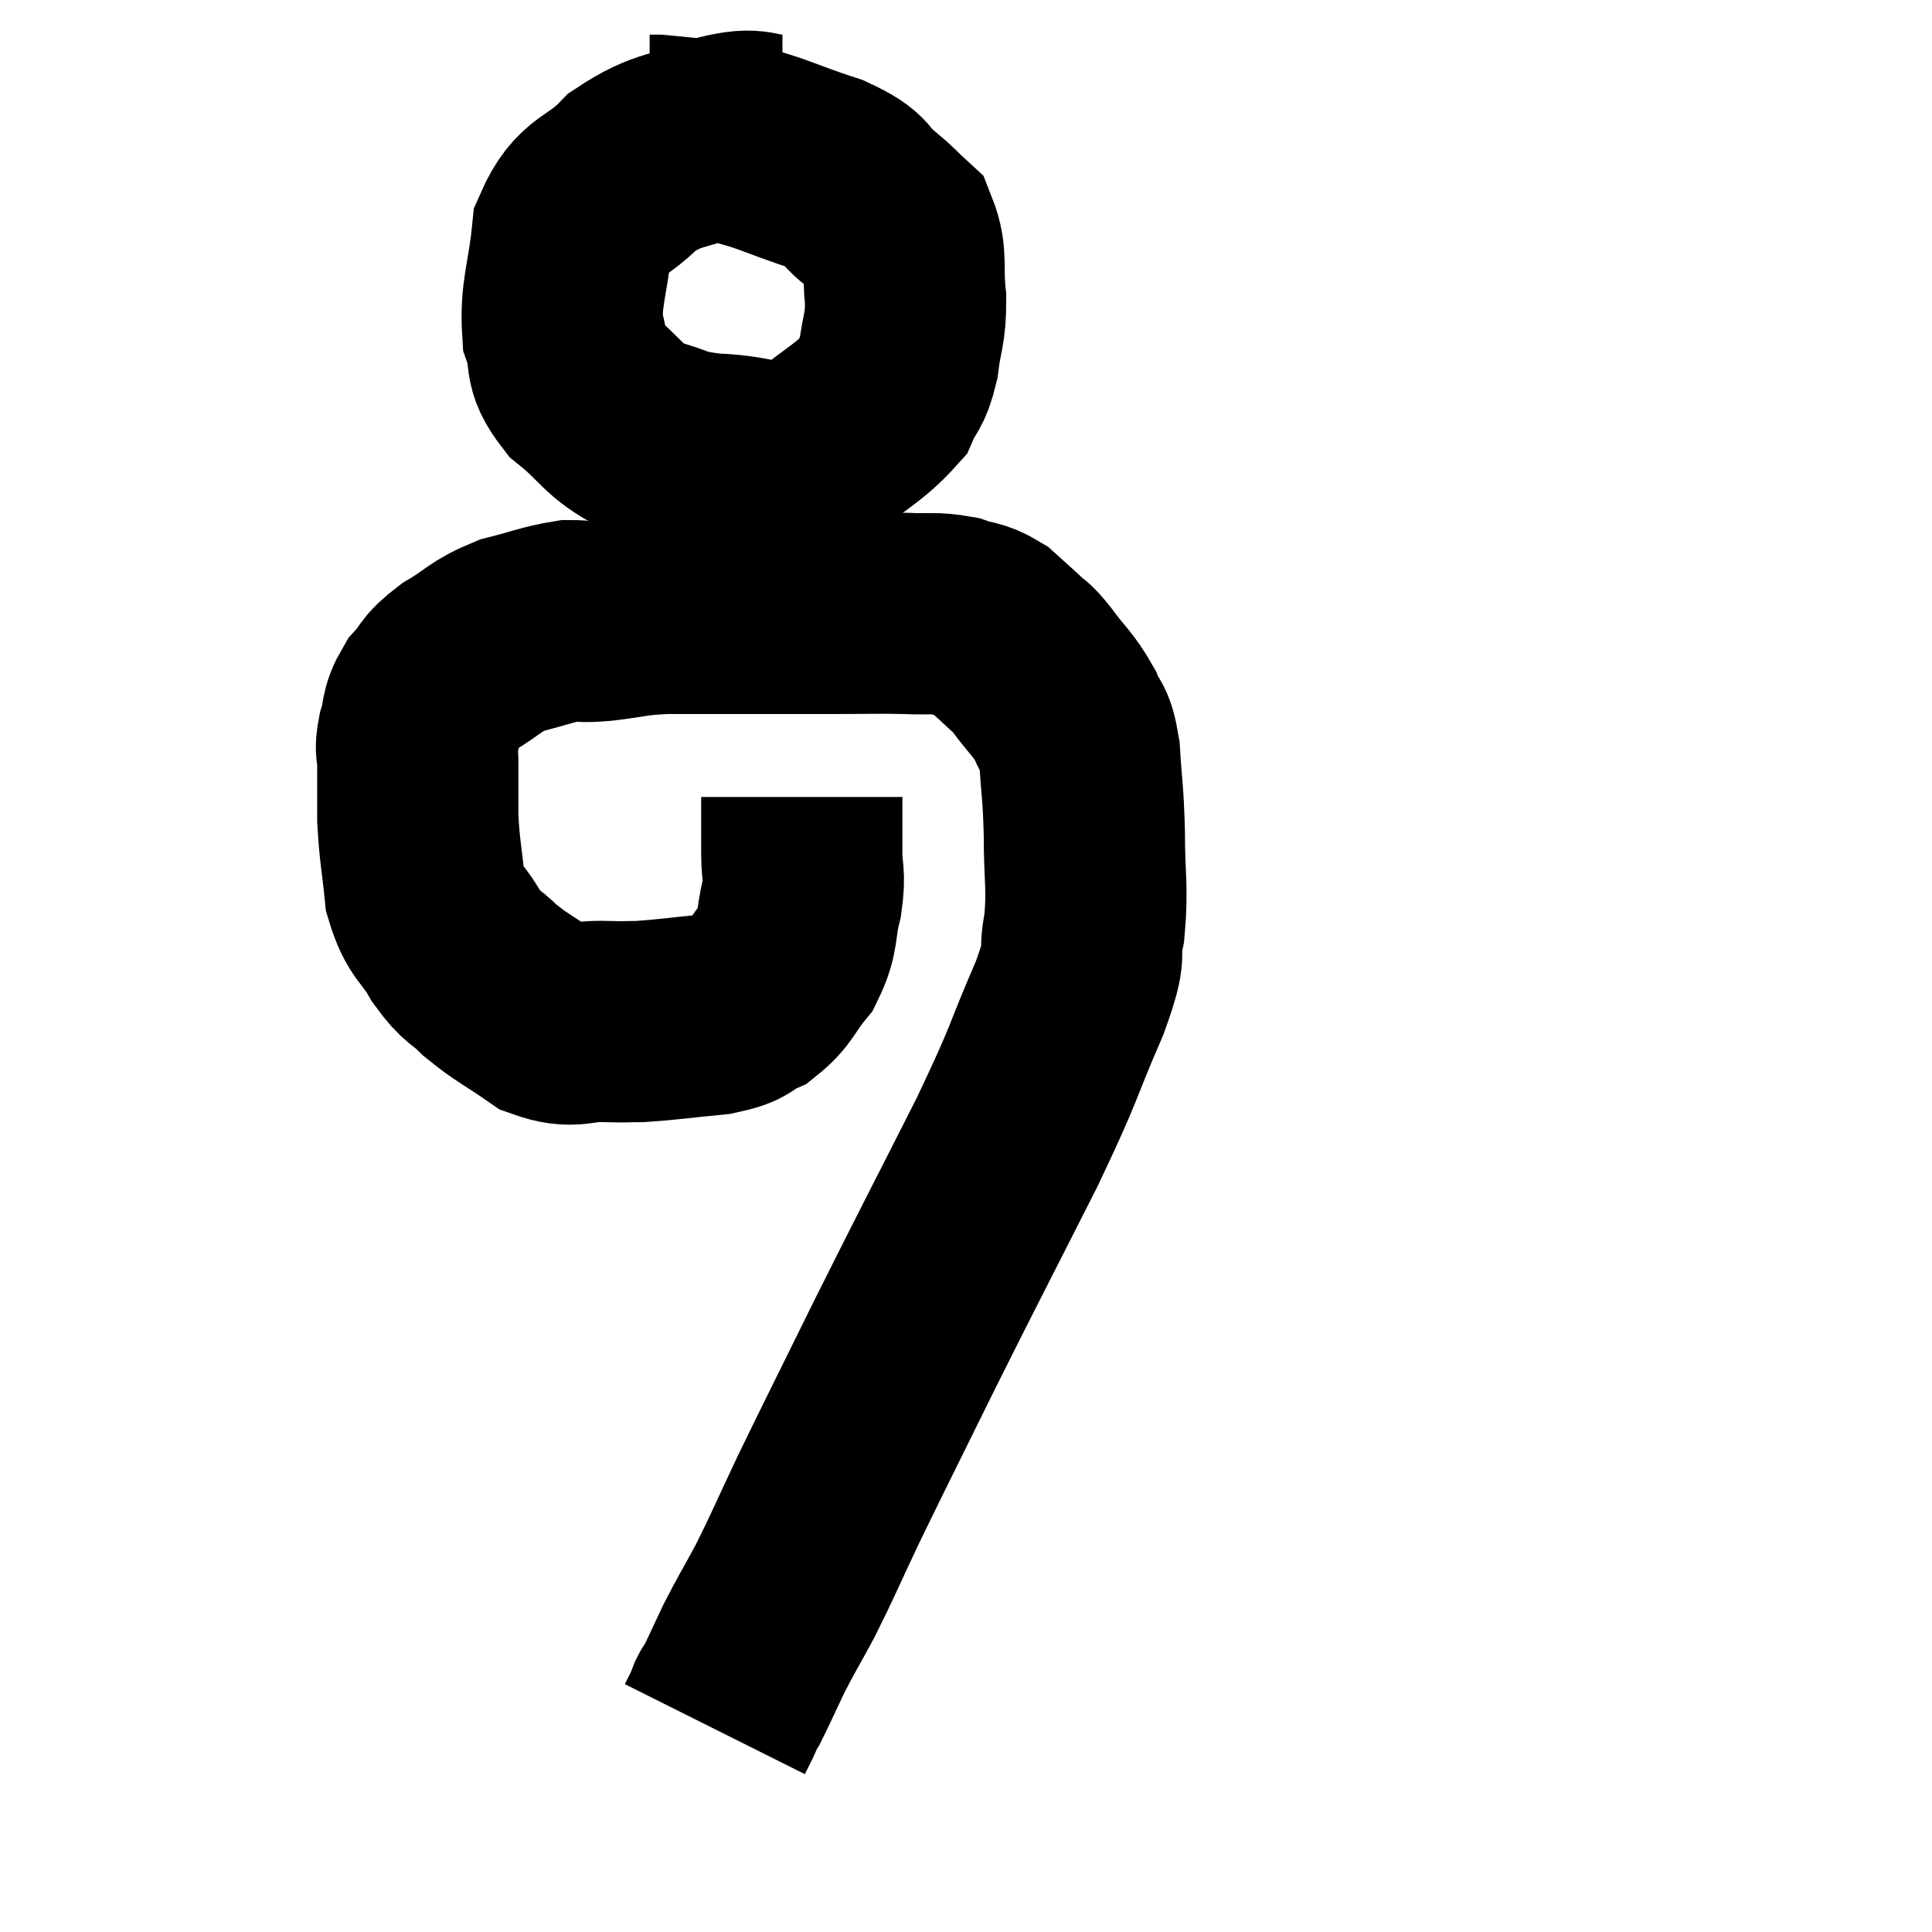 <svg width="48" height="48" viewBox="0 0 48 48" xmlns="http://www.w3.org/2000/svg"><path d="M 19.92 19.8 C 19.92 20.49, 19.92 20.55, 19.92 21.18 C 19.92 21.75, 20.01 21.675, 19.92 22.32 C 19.74 23.04, 19.86 23.145, 19.56 23.76 C 19.14 24.27, 19.17 24.42, 18.72 24.78 C 18.24 24.99, 18.465 25.05, 17.76 25.2 C 16.83 25.29, 16.575 25.335, 15.9 25.38 C 15.48 25.38, 15.645 25.395, 15.06 25.38 C 14.31 25.35, 14.28 25.575, 13.56 25.32 C 12.87 24.84, 12.735 24.81, 12.18 24.36 C 11.76 23.94, 11.745 24.075, 11.34 23.52 C 10.95 22.83, 10.8 22.935, 10.56 22.14 C 10.47 21.24, 10.425 21.15, 10.38 20.34 C 10.38 19.62, 10.38 19.41, 10.38 18.9 C 10.38 18.6, 10.305 18.69, 10.38 18.3 C 10.53 17.82, 10.425 17.775, 10.68 17.34 C 11.04 16.95, 10.89 16.95, 11.4 16.56 C 12.06 16.17, 12.03 16.065, 12.72 15.78 C 13.44 15.6, 13.605 15.51, 14.16 15.42 C 14.55 15.42, 14.355 15.465, 14.94 15.42 C 15.72 15.33, 15.645 15.285, 16.5 15.24 C 17.43 15.24, 17.325 15.24, 18.36 15.24 C 19.5 15.24, 19.605 15.24, 20.64 15.24 C 21.57 15.24, 21.735 15.225, 22.5 15.24 C 23.1 15.27, 23.19 15.21, 23.7 15.3 C 24.12 15.45, 24.165 15.375, 24.54 15.6 C 24.87 15.9, 24.93 15.945, 25.2 16.2 C 25.41 16.41, 25.305 16.23, 25.62 16.62 C 26.04 17.19, 26.16 17.235, 26.46 17.76 C 26.64 18.24, 26.7 17.985, 26.82 18.72 C 26.88 19.71, 26.91 19.62, 26.94 20.7 C 26.94 21.87, 27.03 22.02, 26.94 23.04 C 26.76 23.91, 27.06 23.445, 26.58 24.78 C 25.8 26.58, 26.04 26.235, 25.02 28.38 C 23.76 30.87, 23.61 31.14, 22.5 33.36 C 21.54 35.31, 21.33 35.715, 20.58 37.26 C 20.04 38.4, 19.965 38.61, 19.5 39.54 C 19.11 40.26, 19.05 40.335, 18.72 40.98 C 18.45 41.55, 18.345 41.79, 18.18 42.12 C 18.12 42.21, 18.12 42.18, 18.06 42.3 C 18 42.45, 18.015 42.435, 17.94 42.6 C 17.85 42.78, 17.805 42.87, 17.76 42.96 C 17.76 42.96, 17.76 42.96, 17.76 42.96 L 17.76 42.96" fill="none" stroke="black" stroke-width="5"></path><path d="M 19.44 3.36 C 18.69 3.36, 18.87 3.135, 17.94 3.36 C 16.83 3.81, 16.65 3.645, 15.72 4.26 C 14.97 5.04, 14.655 4.83, 14.22 5.82 C 14.1 7.02, 13.92 7.275, 13.98 8.22 C 14.22 8.91, 13.95 8.94, 14.46 9.6 C 15.24 10.23, 15.21 10.44, 16.02 10.86 C 16.86 11.07, 16.665 11.16, 17.7 11.28 C 18.93 11.31, 19.11 11.685, 20.16 11.34 C 21.03 10.62, 21.36 10.5, 21.9 9.9 C 22.11 9.42, 22.17 9.555, 22.32 8.94 C 22.41 8.19, 22.5 8.22, 22.5 7.44 C 22.41 6.63, 22.545 6.39, 22.32 5.82 C 21.96 5.49, 22.05 5.535, 21.6 5.16 C 21.06 4.74, 21.39 4.725, 20.52 4.32 C 19.32 3.93, 19.17 3.78, 18.12 3.54 C 17.22 3.45, 16.815 3.405, 16.32 3.36 L 16.14 3.36" fill="none" stroke="black" stroke-width="5"></path></svg>